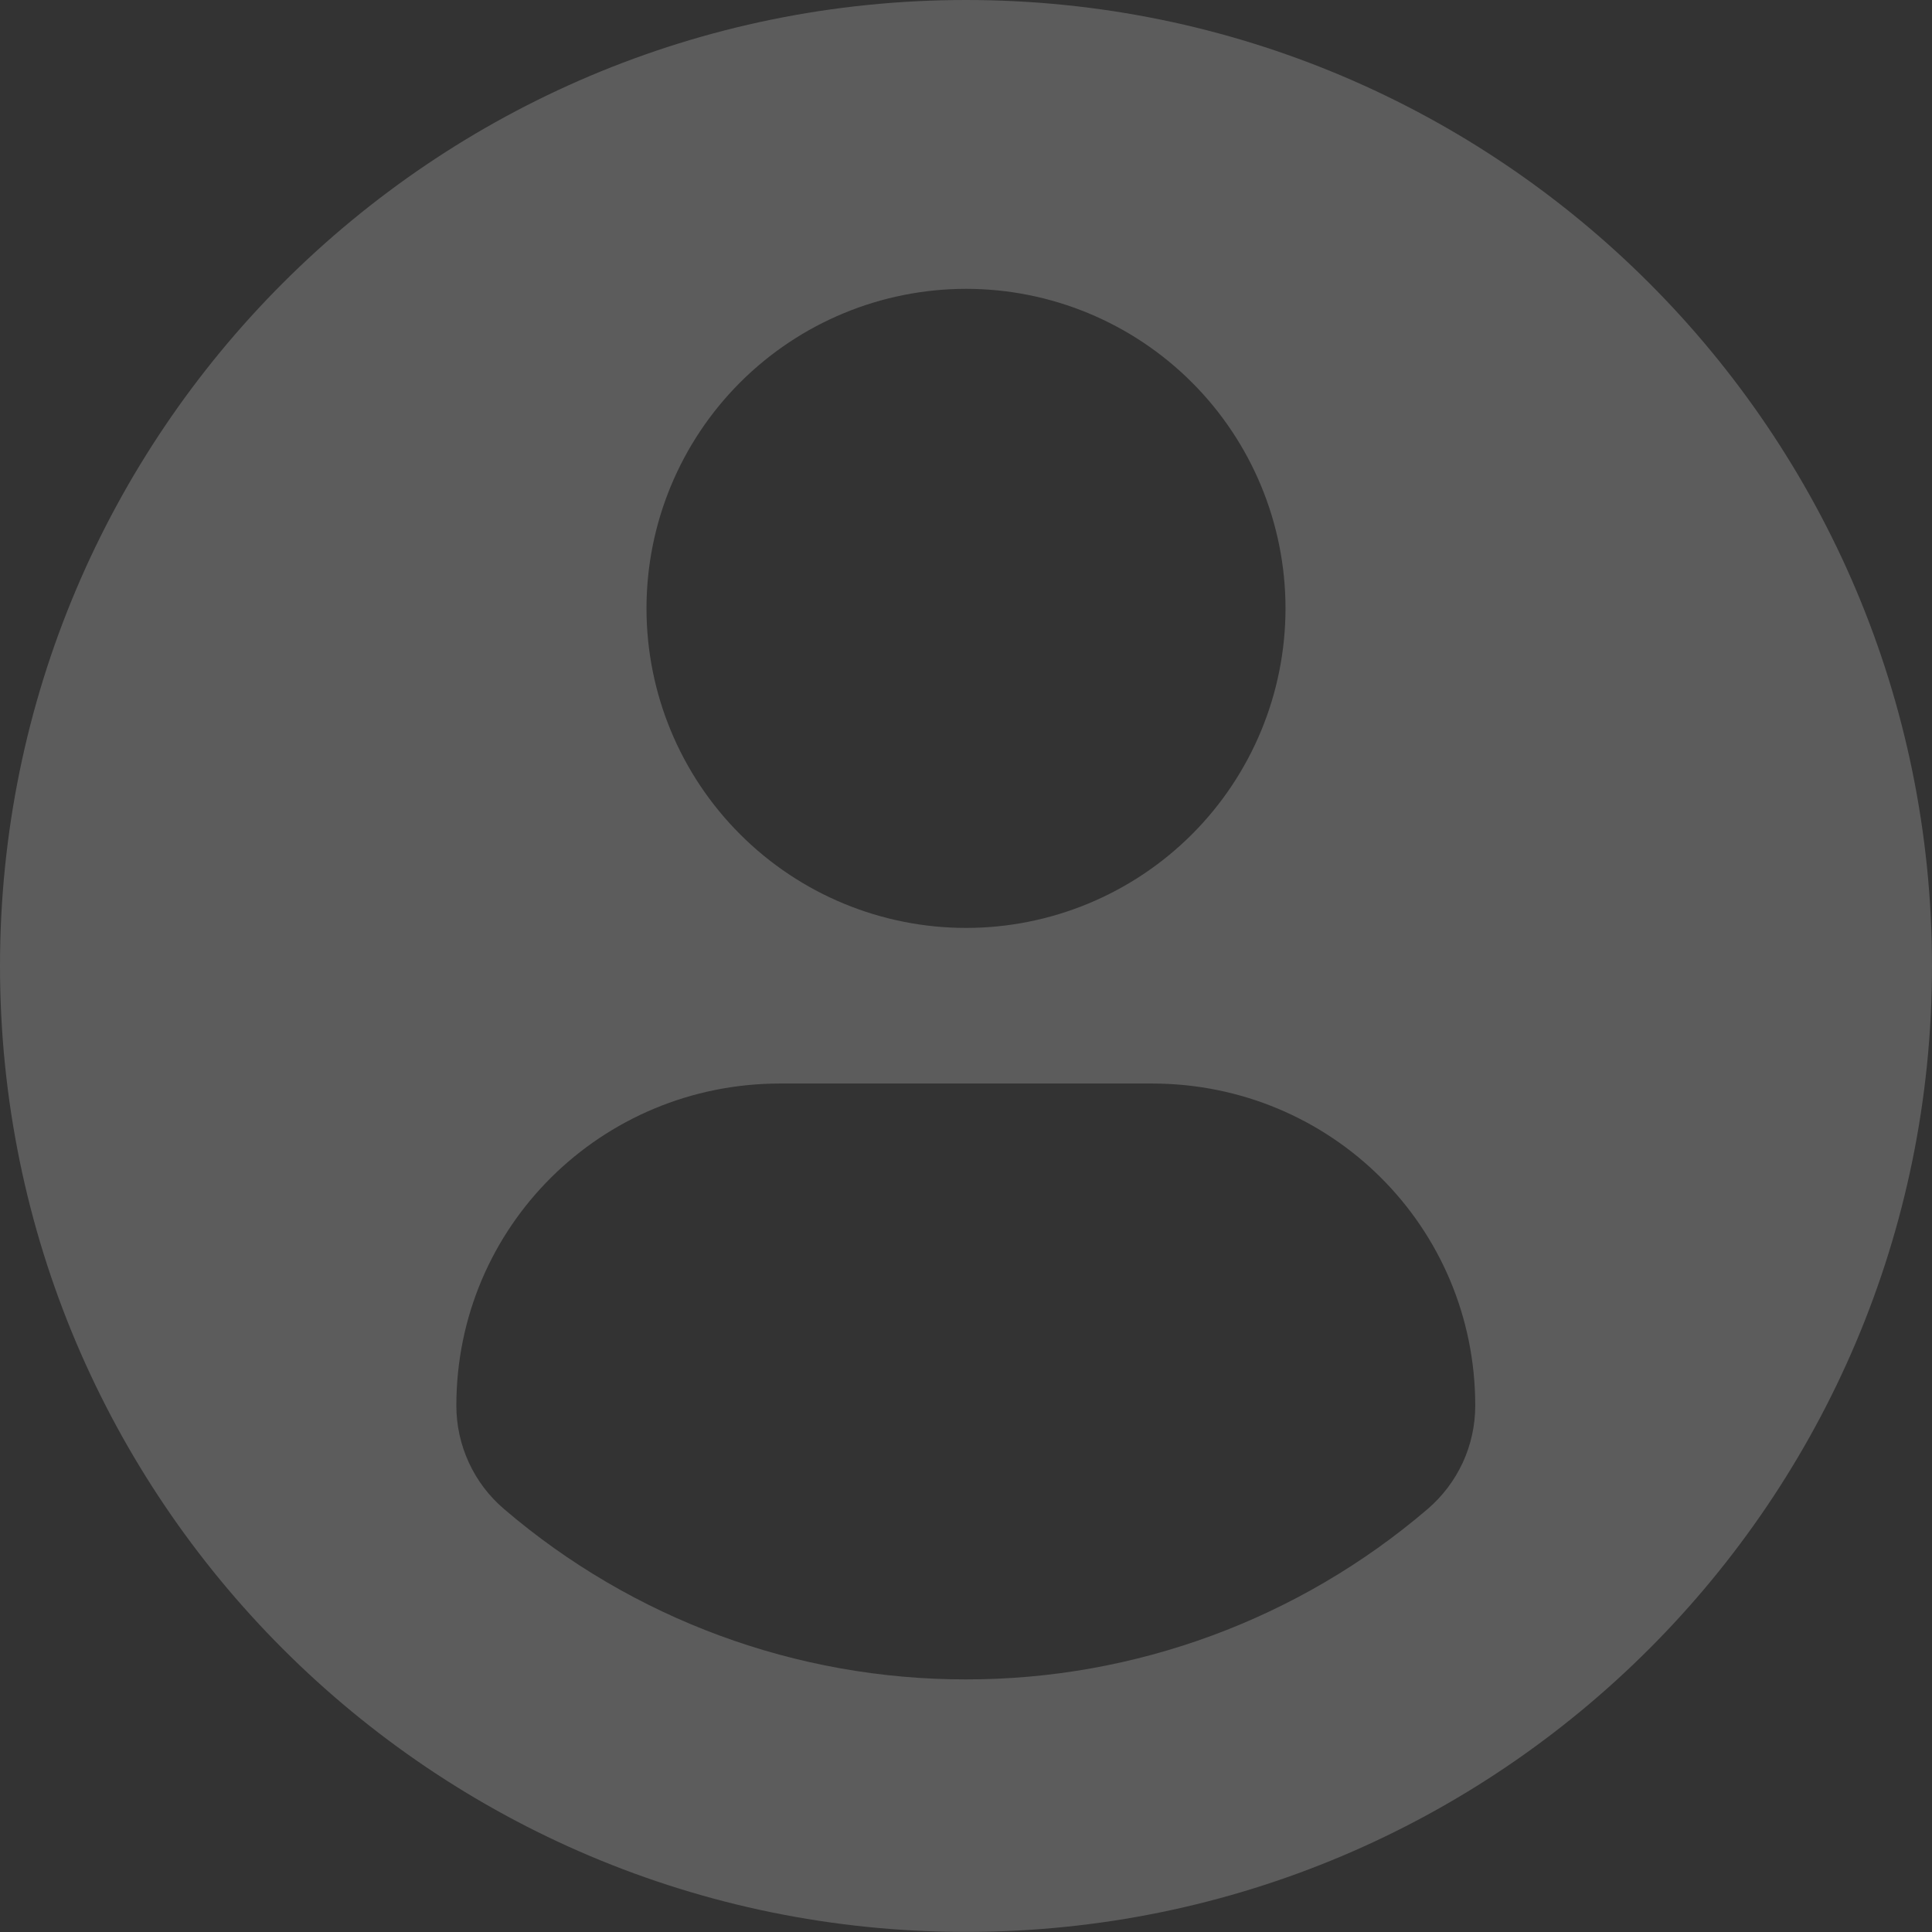 <svg width="24" height="24" viewBox="0 0 24 24" fill="none" xmlns="http://www.w3.org/2000/svg">
<rect x="0" y="0" width="24" height="24" fill="#333333" stroke="none"/>
<path d="M12 0C5.373 0 0 5.373 0 12C0 18.627 5.373 23.999 12 23.999C18.628 23.999 24 18.627 24 12C24 5.373 18.628 0 12 0ZM12 3.588C13.053 3.588 14.062 4.006 14.807 4.751C15.551 5.495 15.969 6.505 15.969 7.557C15.969 8.61 15.551 9.62 14.807 10.364C14.063 11.108 13.053 11.527 12.001 11.527C10.948 11.527 9.938 11.109 9.194 10.364C8.449 9.62 8.031 8.61 8.031 7.558C8.031 6.505 8.449 5.496 9.194 4.751C9.938 4.007 10.947 3.589 12 3.588ZM11.997 20.862C9.895 20.864 7.86 20.114 6.263 18.747C6.077 18.589 5.927 18.392 5.825 18.17C5.722 17.948 5.669 17.706 5.669 17.462C5.669 15.239 7.468 13.46 9.691 13.46H14.31C16.534 13.46 18.326 15.239 18.326 17.462C18.326 17.706 18.273 17.948 18.171 18.169C18.068 18.391 17.919 18.588 17.733 18.747C16.135 20.114 14.1 20.865 11.997 20.862Z" fill="white" fill-opacity="0.2"/>
</svg>

